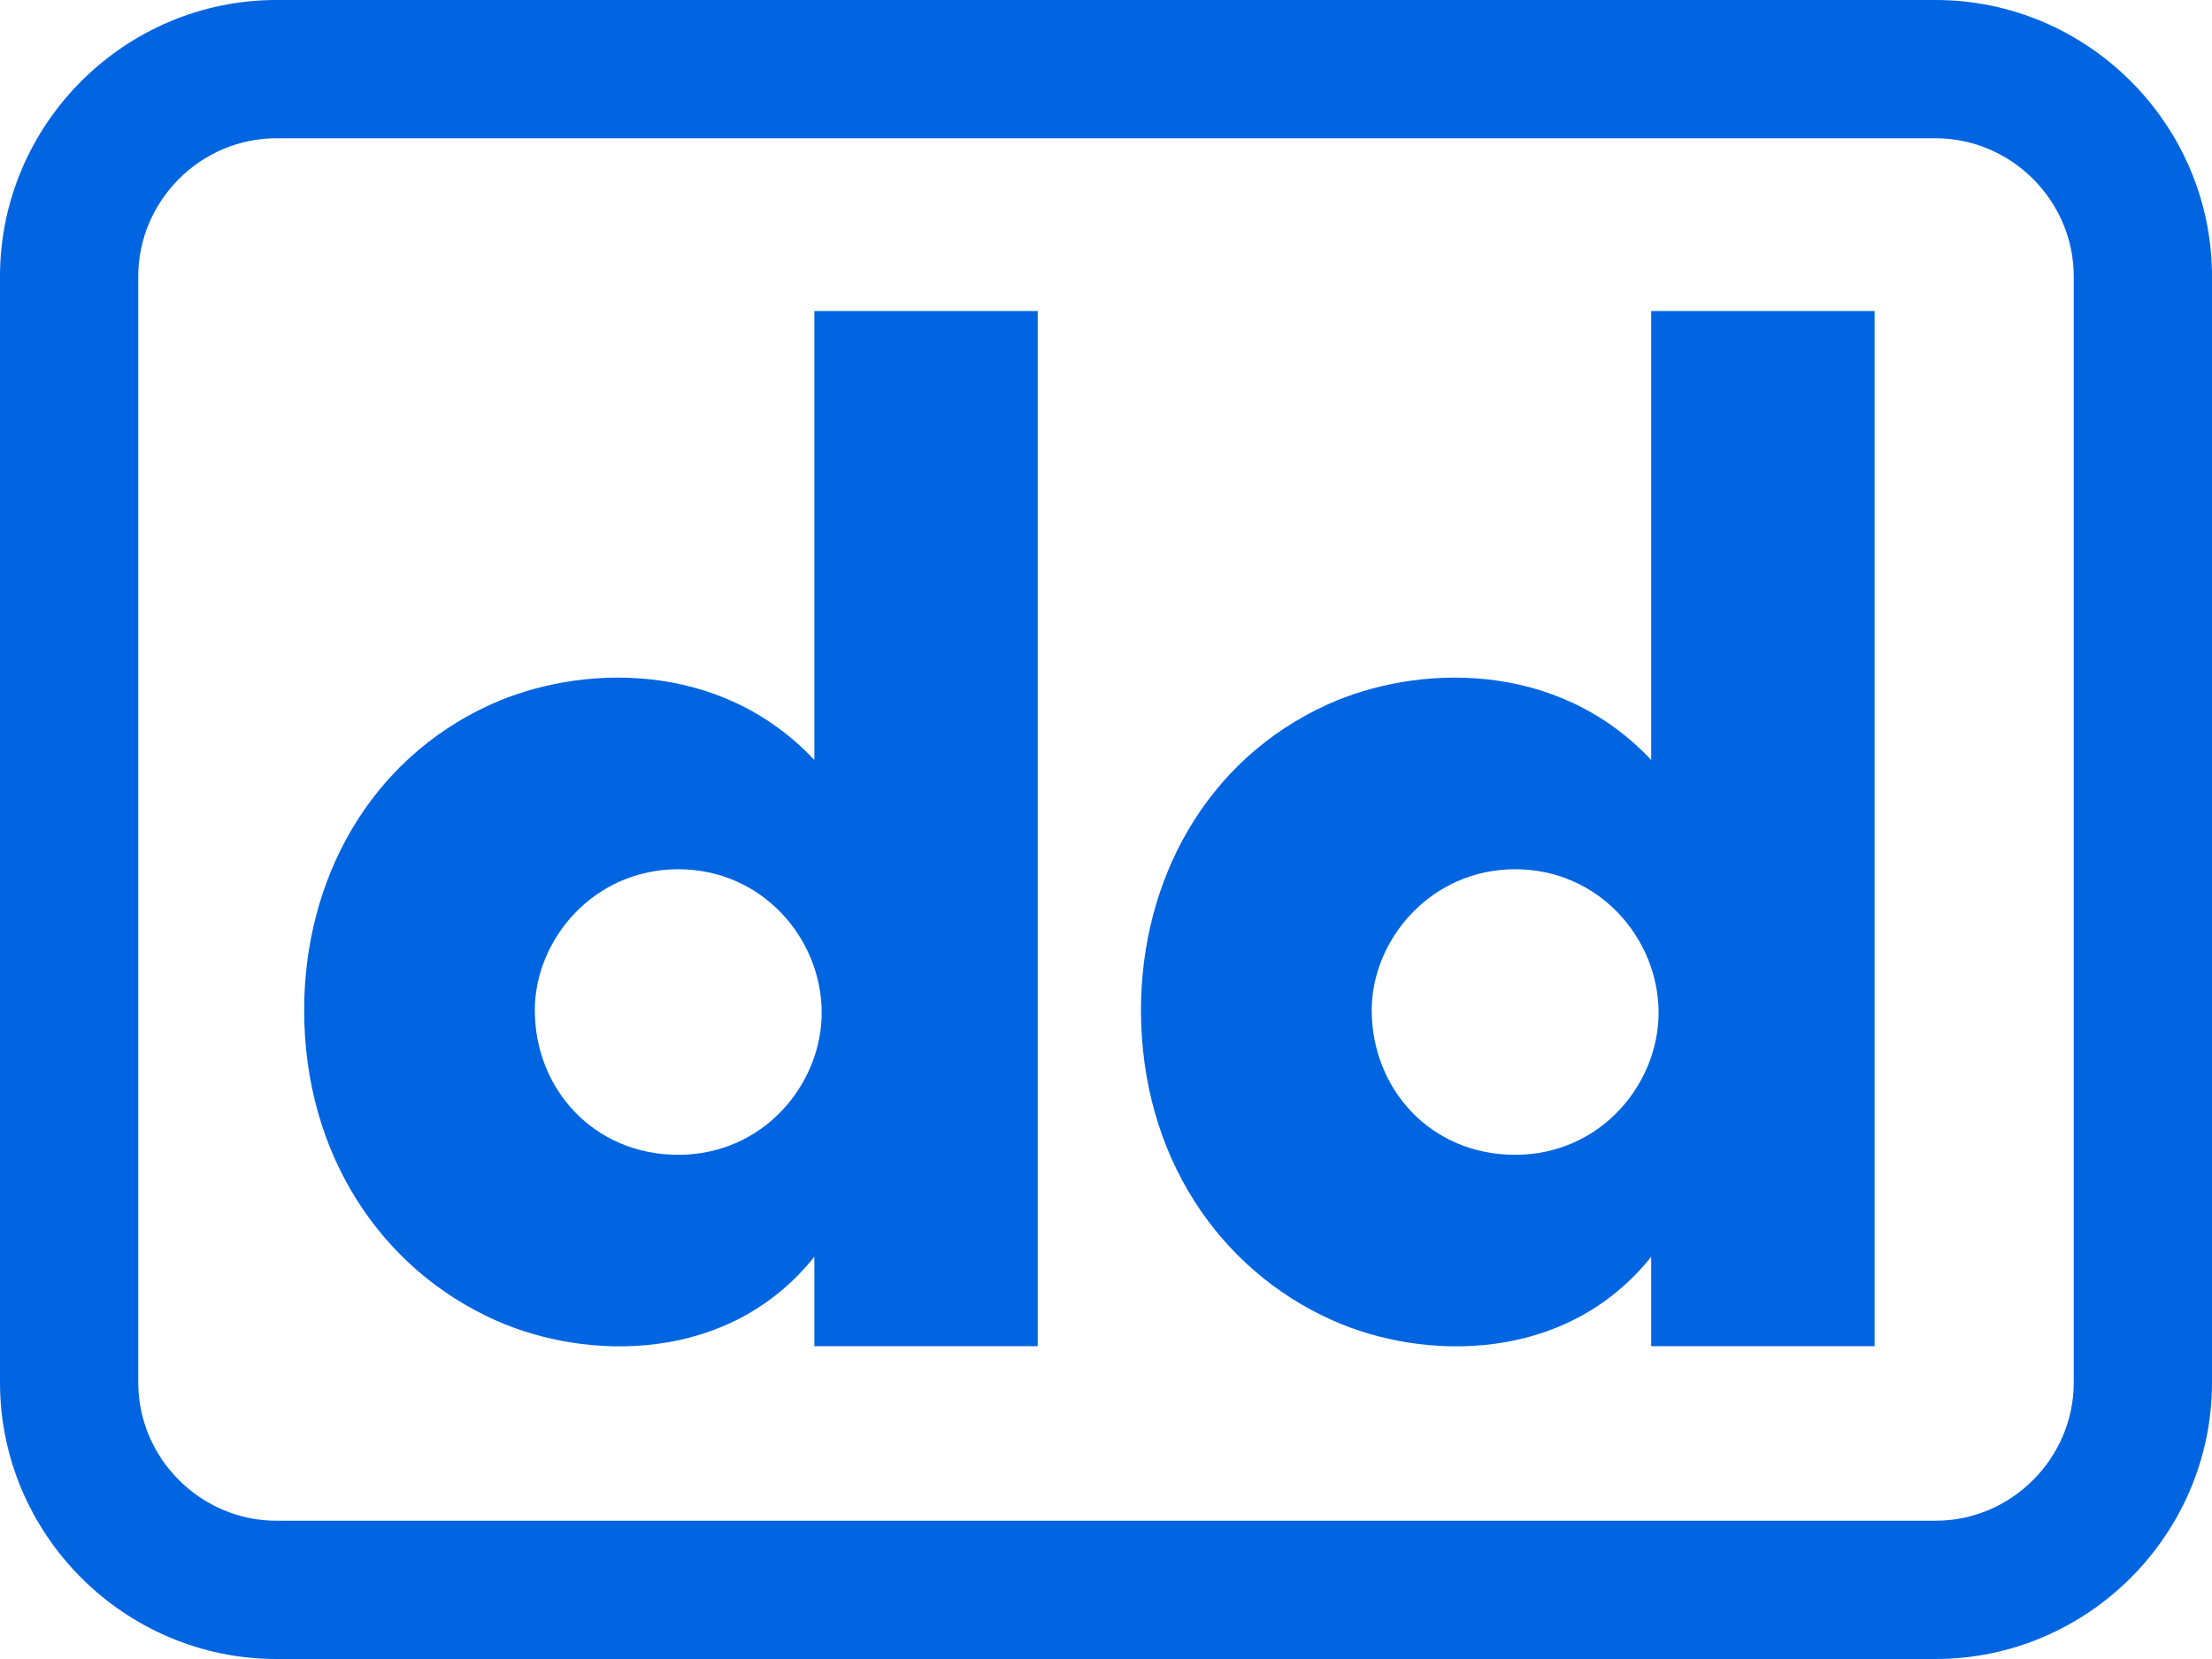 <svg width="32" height="24" viewBox="0 0 32 24" fill="none" xmlns="http://www.w3.org/2000/svg">
 <path  d= "M23.887 4.5H27.119V19.475H23.887V18.181C22.65 19.731 20.587 19.688 19.275 19.1C17.637 18.369 16.506 16.719 16.506 14.613C16.506 12.75 17.431 10.994 19.212 10.188C20.475 9.619 22.506 9.525 23.887 10.994V4.5ZM19.844 14.613C19.844 15.75 20.694 16.706 21.919 16.706C23.156 16.706 23.994 15.681 23.994 14.65C23.994 13.581 23.137 12.575 21.919 12.575C20.694 12.575 19.844 13.6 19.844 14.613V14.613ZM11.781 4.5H15.012V19.475H11.781V18.181C10.544 19.731 8.481 19.688 7.169 19.1C5.531 18.369 4.4 16.719 4.4 14.613C4.4 12.75 5.325 10.994 7.106 10.188C8.369 9.619 10.4 9.525 11.781 10.994V4.5ZM7.737 14.613C7.737 15.75 8.588 16.706 9.812 16.706C11.05 16.706 11.887 15.681 11.887 14.65C11.887 13.581 11.031 12.575 9.812 12.575C8.581 12.575 7.737 13.6 7.737 14.613V14.613ZM28 2C29.094 2 30 2.9 30 4V20C30 21.094 29.1 22 28 22H4C2.906 22 2 21.1 2 20V4C2 2.906 2.9 2 4 2H28ZM28 0H4C1.8 0 0 1.8 0 4V20C0 22.2 1.8 24 4 24H28C30.2 24 32 22.2 32 20V4C32 1.8 30.2 0 28 0Z" fill="#0165E1" /></svg>